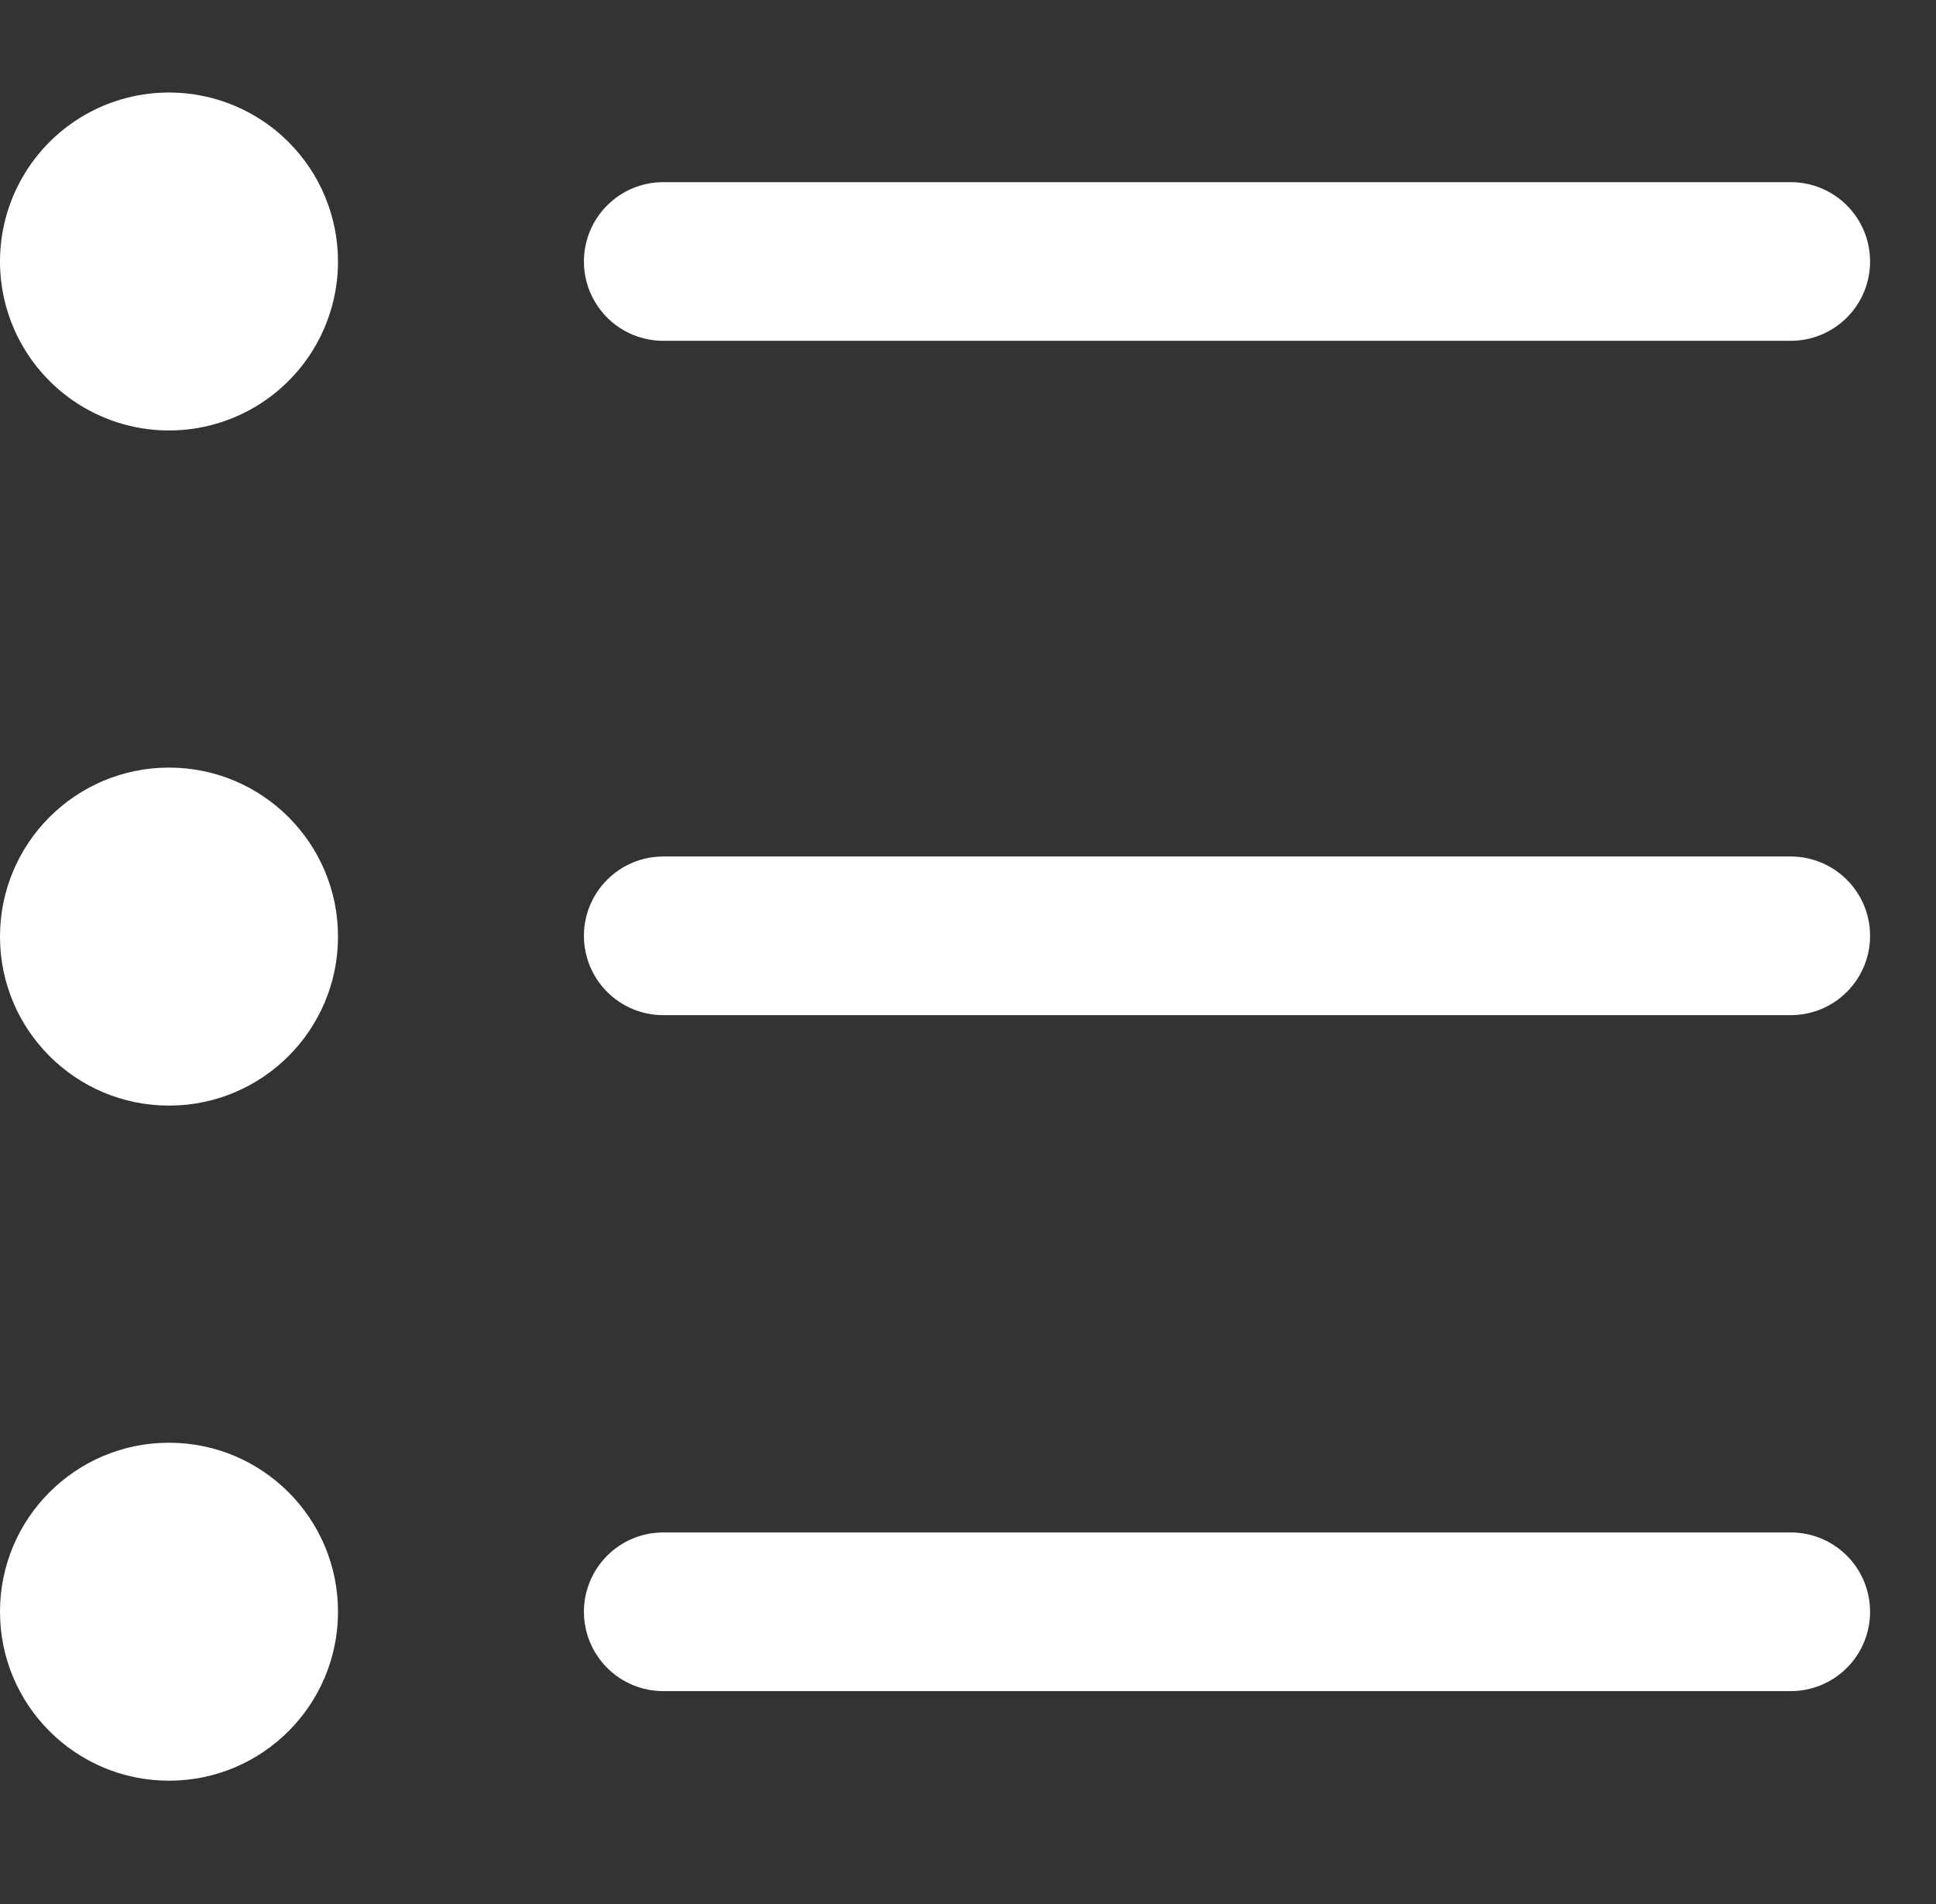 <svg width="61" height="60" viewBox="0 0 61 60" fill="none" xmlns="http://www.w3.org/2000/svg">
<rect x="0" y="0" width="61" height="60" fill="#333333" stroke="none"/>
<path fill-rule="evenodd" clip-rule="evenodd" d="M2.367 3.812C3.242 3.227 4.272 2.915 5.325 2.915C6.737 2.915 8.092 3.476 9.09 4.475C10.089 5.473 10.65 6.828 10.65 8.24C10.65 9.293 10.338 10.323 9.753 11.198C9.167 12.074 8.336 12.757 7.363 13.16C6.39 13.563 5.319 13.668 4.286 13.463C3.253 13.257 2.304 12.75 1.56 12.005C0.815 11.261 0.308 10.312 0.102 9.279C-0.103 8.246 0.002 7.175 0.405 6.202C0.808 5.229 1.491 4.398 2.367 3.812ZM20.898 10.74H56.423C57.087 10.74 57.722 10.477 58.191 10.008C58.66 9.539 58.923 8.903 58.923 8.24C58.923 7.577 58.66 6.941 58.191 6.472C57.722 6.004 57.087 5.74 56.423 5.74H20.898C20.235 5.74 19.599 6.004 19.131 6.472C18.662 6.941 18.398 7.577 18.398 8.24C18.398 8.903 18.662 9.539 19.131 10.008C19.599 10.477 20.235 10.74 20.898 10.74ZM20.898 26.99H56.423C57.087 26.99 57.722 27.254 58.191 27.723C58.66 28.191 58.923 28.827 58.923 29.49C58.923 30.153 58.66 30.789 58.191 31.258C57.722 31.727 57.087 31.99 56.423 31.99H20.898C20.235 31.99 19.599 31.727 19.131 31.258C18.662 30.789 18.398 30.153 18.398 29.49C18.398 28.827 18.662 28.191 19.131 27.723C19.599 27.254 20.235 26.99 20.898 26.99ZM20.898 48.291H56.423C57.087 48.291 57.722 48.554 58.191 49.023C58.66 49.492 58.923 50.128 58.923 50.791C58.923 51.454 58.66 52.09 58.191 52.559C57.722 53.028 57.087 53.291 56.423 53.291H20.898C20.235 53.291 19.599 53.028 19.131 52.559C18.662 52.09 18.398 51.454 18.398 50.791C18.398 50.128 18.662 49.492 19.131 49.023C19.599 48.554 20.235 48.291 20.898 48.291ZM5.325 34.84C8.266 34.84 10.65 32.455 10.65 29.515C10.65 26.573 8.266 24.189 5.325 24.189C2.384 24.189 1.94144e-09 26.573 1.94144e-09 29.515C1.94144e-09 32.455 2.384 34.84 5.325 34.84ZM10.65 50.789C10.65 53.73 8.266 56.114 5.325 56.114C2.384 56.114 1.94144e-09 53.73 1.94144e-09 50.789C1.94144e-09 47.848 2.384 45.464 5.325 45.464C8.266 45.464 10.65 47.848 10.65 50.789Z" fill="white"/>
</svg>
